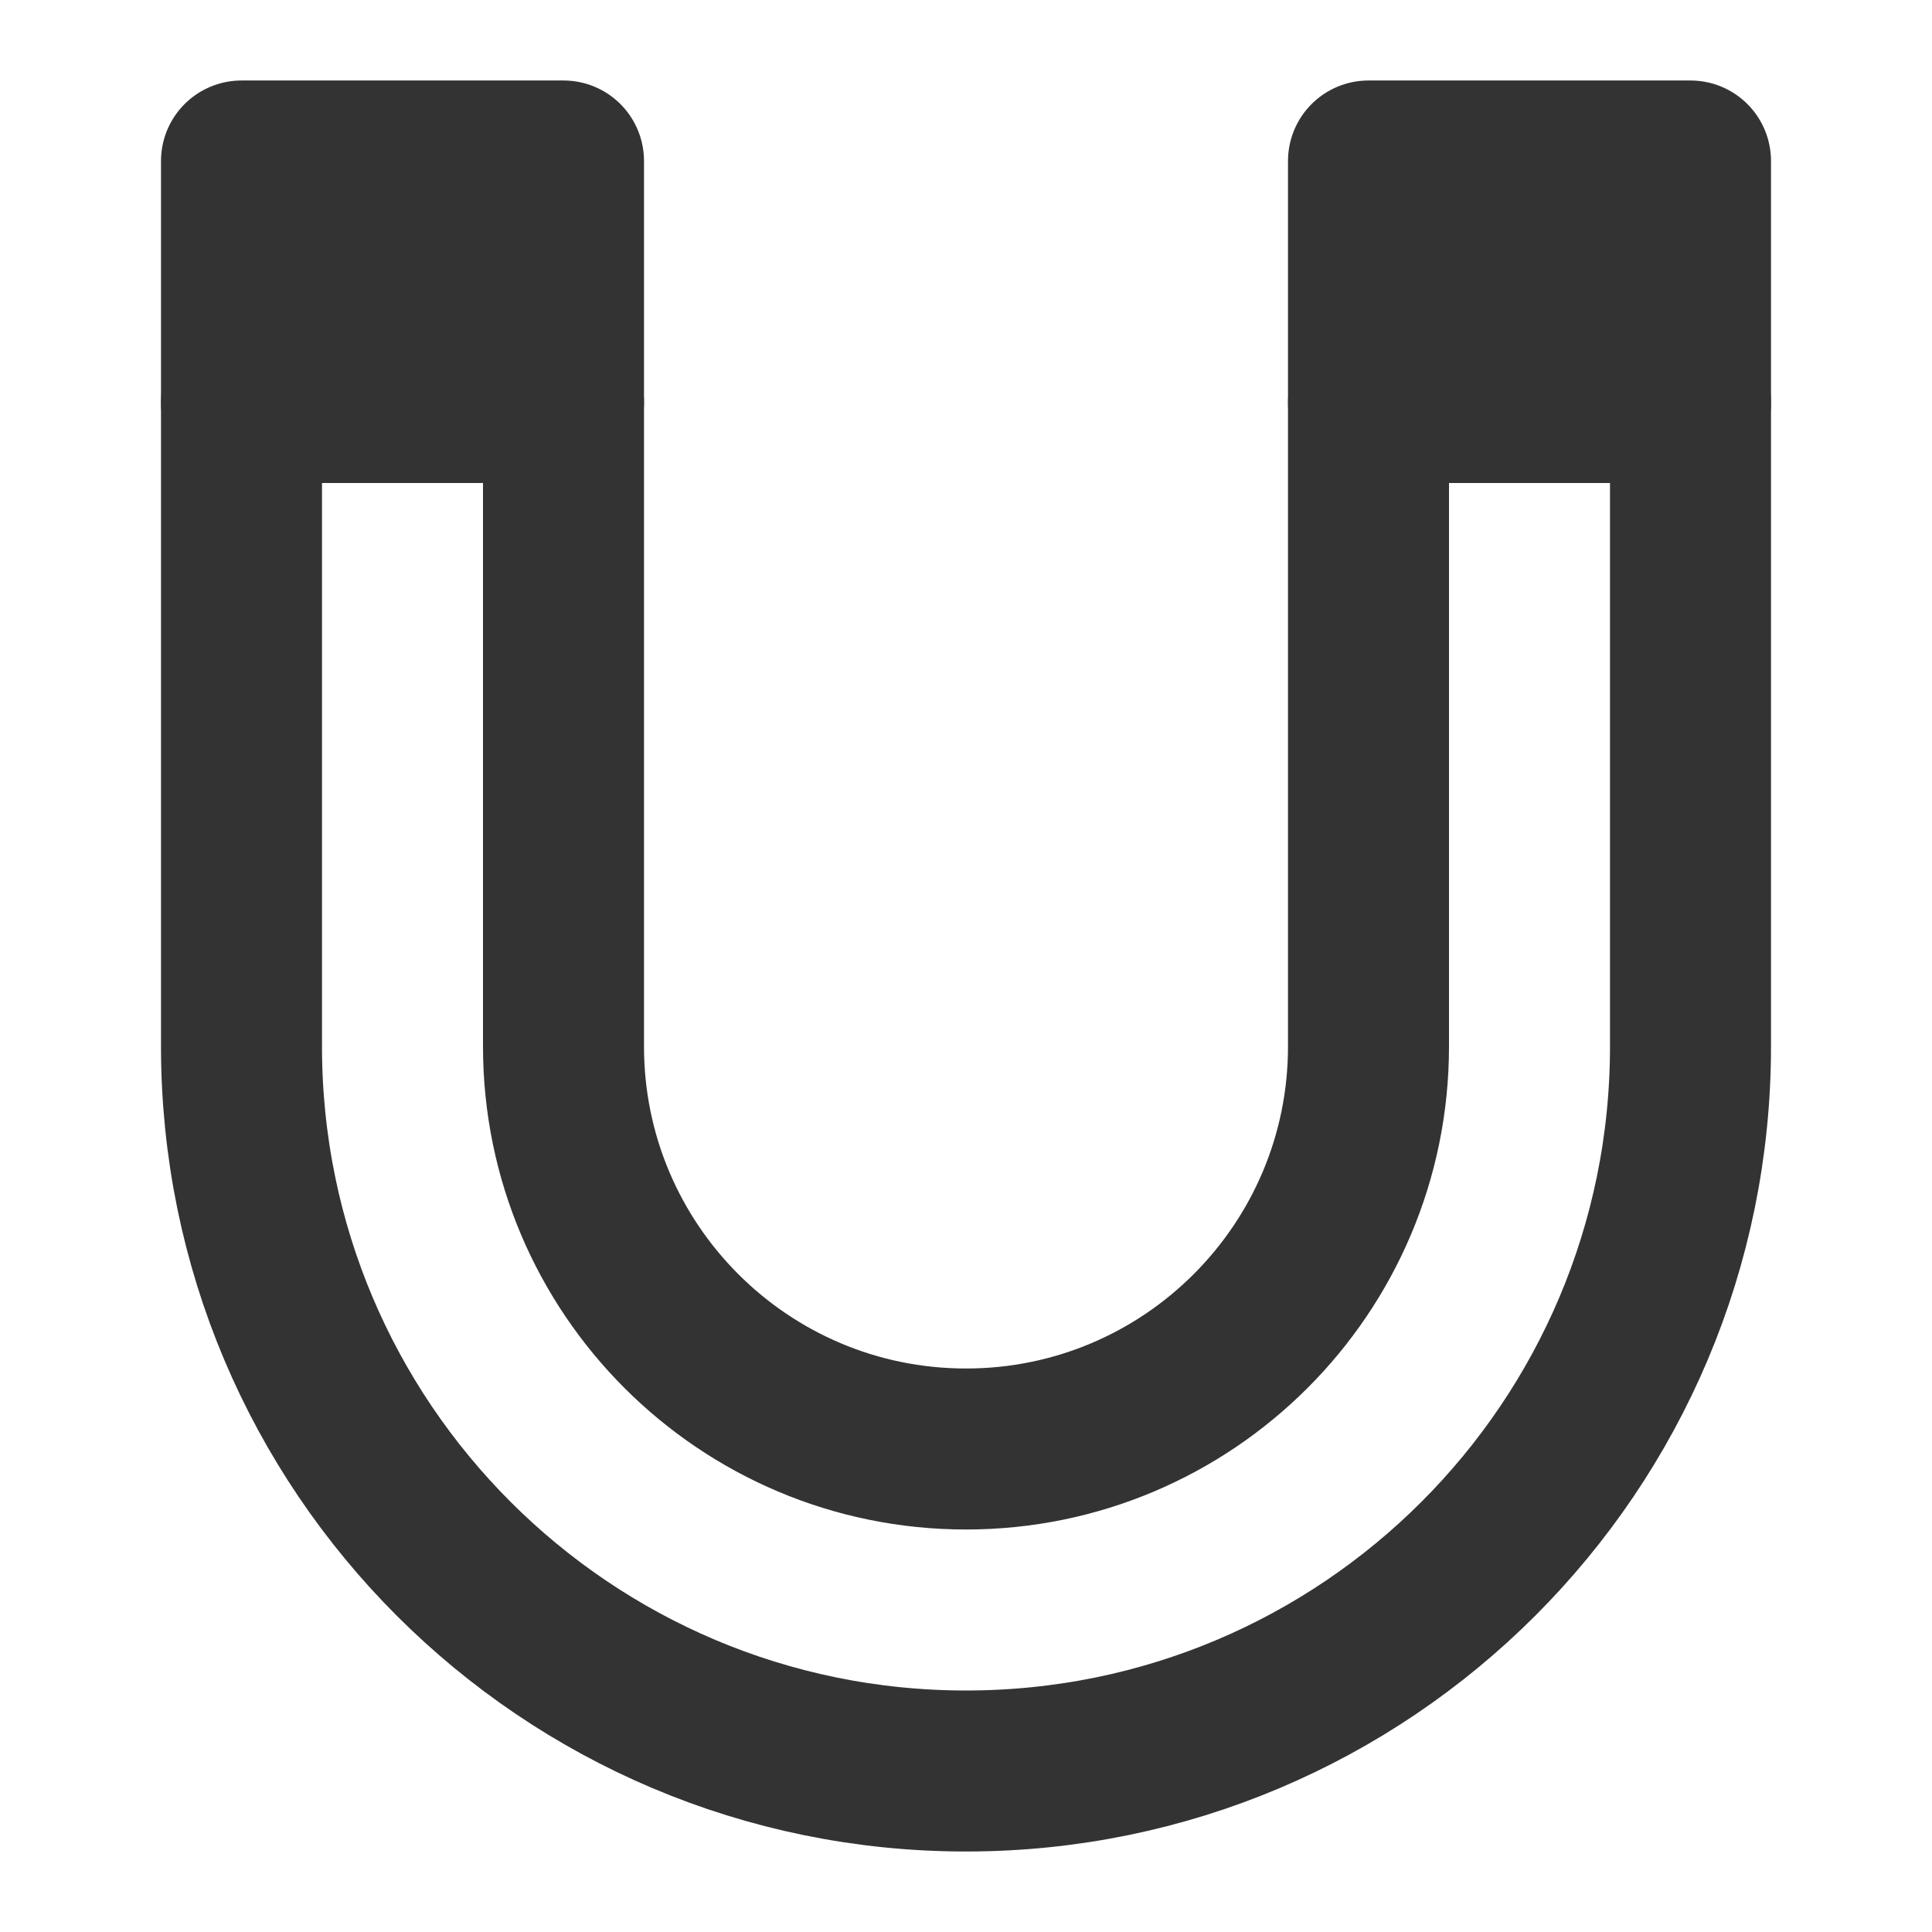 <svg width="24" height="24" viewBox="0 0 24 24" fill="none" xmlns="http://www.w3.org/2000/svg">
<path d="M3 5V13C3 17.971 7.029 22 12 22C16.971 22 21 17.971 21 13V5M7 5V13C7 15.761 9.239 18 12 18C14.761 18 17 15.761 17 13V5" stroke="#333333" stroke-width="2" stroke-linecap="round" stroke-linejoin="round"/>
<path d="M7 2H3V5H7V2Z" fill="#333333" stroke="#333333" stroke-width="2" stroke-linecap="round" stroke-linejoin="round"/>
<path d="M17 2H21V5H17V2Z" fill="#333333" stroke="#333333" stroke-width="2" stroke-linecap="round" stroke-linejoin="round"/>
</svg>
